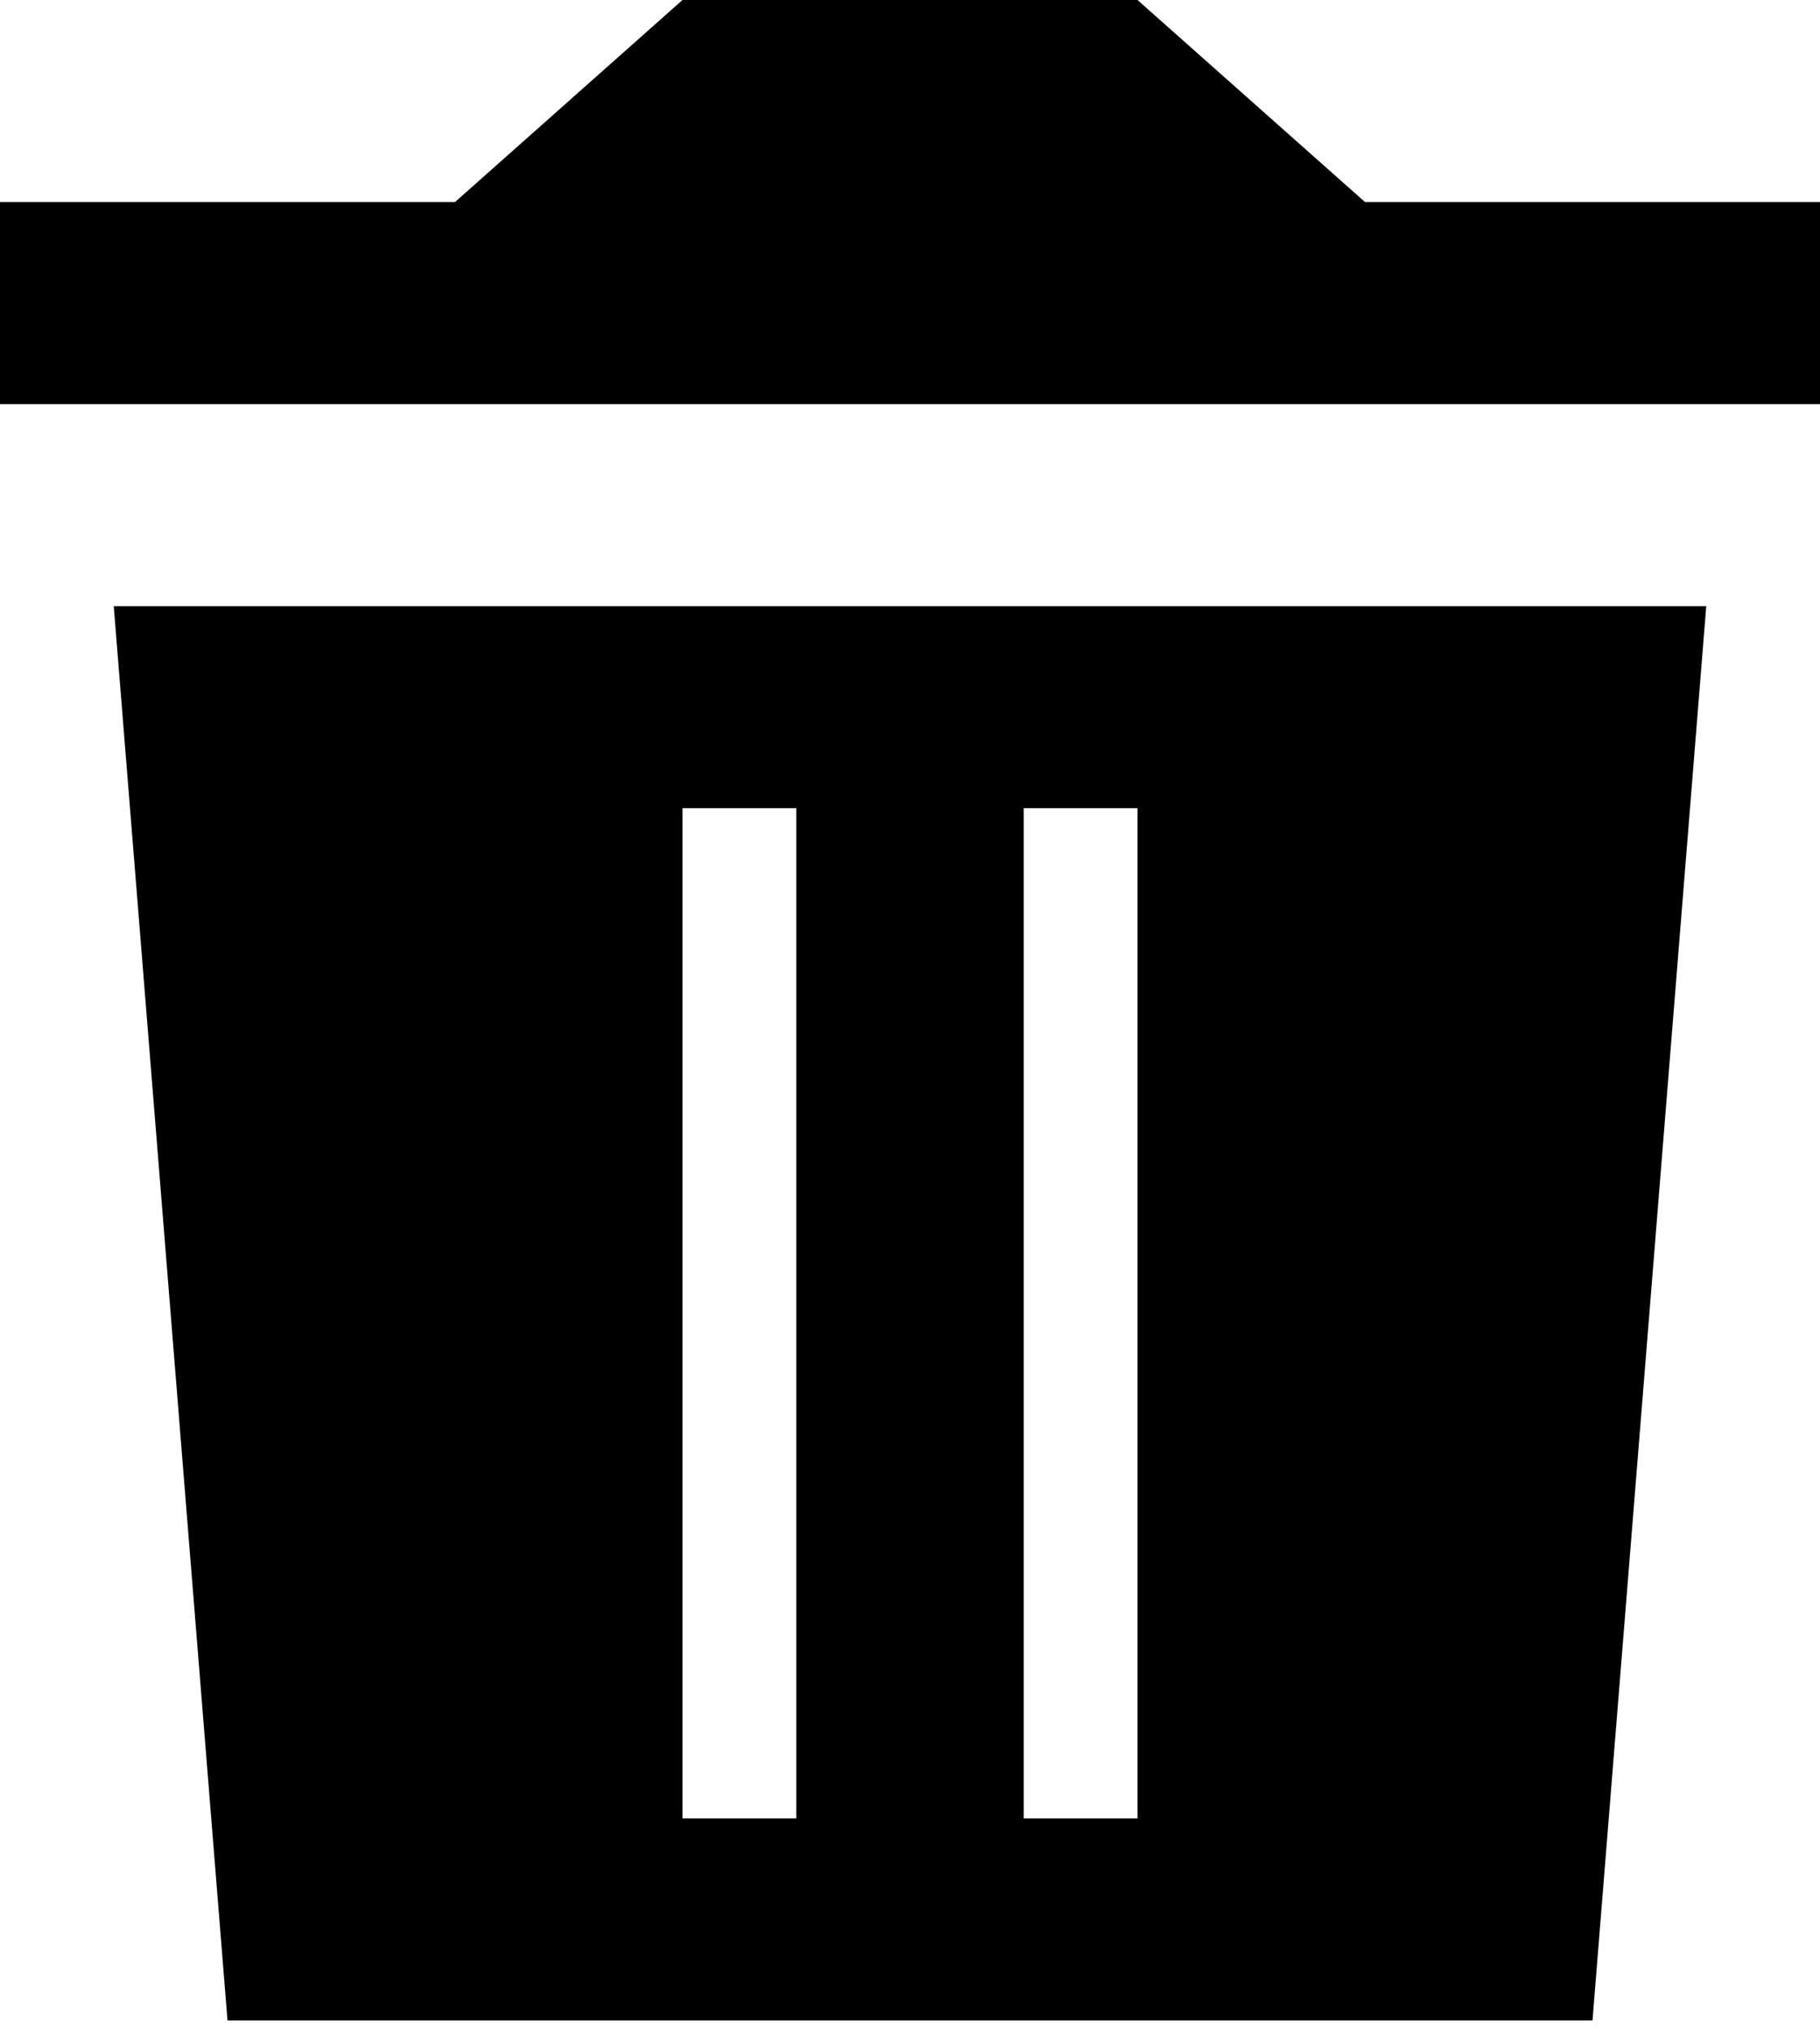 <svg width="26" height="29" viewBox="0 0 26 29" fill="none" xmlns="http://www.w3.org/2000/svg">
<path d="M6.5 2.886L9.75 0H16.25L19.5 2.886H26V5.772H0V2.886H6.5ZM1.625 8.658H24.375L22.75 28.859H3.25L1.625 8.658ZM9.75 11.544V25.973H11.375V11.544H9.75ZM14.625 11.544V25.973H16.25V11.544H14.625Z" fill="black"/>
</svg>
